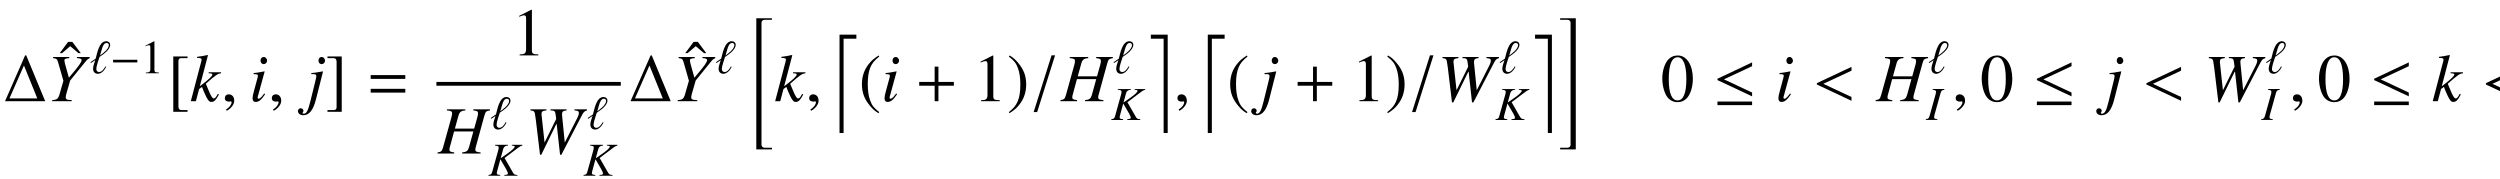 <?xml version='1.0' encoding='UTF-8'?>
<!-- This file was generated by dvisvgm 3.2.2 -->
<svg version='1.1' xmlns='http://www.w3.org/2000/svg' xmlns:xlink='http://www.w3.org/1999/xlink' width='368.204pt' height='26.382pt' viewBox='-.5 -25.882 368.204 26.382'>
<defs>
<use id='g7-20' xlink:href='#g5-20' transform='scale(2)'/>
<use id='g17-49' xlink:href='#g15-49' transform='scale(1.4)'/>
<use id='g6-0' xlink:href='#g5-0' transform='scale(1.4)'/>
<path id='g5-0' d='m2.859-1.141v-.279h-2.55v.279h2.55z'/>
<path id='g5-20' d='m2.859-.359v-.279l-2.072-.971l2.072-.971v-.279l-2.55 1.205v.1l2.55 1.196zm0 .648v-.264h-2.55v.264h2.55z'/>
<use id='g11-96' xlink:href='#g9-96' transform='scale(1.4)'/>
<use id='g10-73' xlink:href='#g8-73' transform='scale(1.4)'/>
<use id='g10-75' xlink:href='#g8-75' transform='scale(1.4)'/>
<use id='g12-72' xlink:href='#g8-72' transform='scale(2)'/>
<use id='g12-87' xlink:href='#g8-87' transform='scale(2)'/>
<use id='g12-89' xlink:href='#g8-89' transform='scale(2)'/>
<use id='g12-105' xlink:href='#g8-105' transform='scale(2)'/>
<use id='g12-106' xlink:href='#g8-106' transform='scale(2)'/>
<use id='g12-107' xlink:href='#g8-107' transform='scale(2)'/>
<use id='g12-116' xlink:href='#g8-116' transform='scale(2)'/>
<path id='g8-72' d='m3.821-3.253h-1.23v.08c.289 .035 .349 .075 .349 .214c0 .07-.02 .184-.055 .309l-.229 .817h-1.42l.269-.971c.075-.254 .204-.349 .503-.369v-.08h-1.36v.08c.309 .03 .384 .07 .384 .214c0 .07-.02 .184-.055 .309l-.613 2.202c-.09 .289-.125 .319-.403 .369v.08h1.225v-.08c-.299-.04-.354-.075-.354-.219c0-.035 .005-.075 .015-.11l.329-1.215h1.42l-.324 1.176c-.08 .259-.179 .334-.503 .369v.08h1.36v-.08c-.319-.03-.389-.07-.389-.209c0-.05 .005-.08 .015-.12l.658-2.396c.085-.289 .125-.319 .408-.369v-.08z'/>
<path id='g8-73' d='m-.04 0h1.215v-.08c-.284-.035-.339-.065-.339-.204c0-.095 .01-.154 .055-.314l.613-2.207c.09-.289 .125-.319 .408-.369v-.08h-1.23v.08c.289 .035 .349 .075 .349 .214c0 .07-.02 .184-.055 .309l-.613 2.202c-.09 .289-.125 .319-.403 .369v.08z'/>
<path id='g8-75' d='m3.597-3.253h-1.106v.08c.06 .005 .115 .015 .134 .015c.12 .01 .169 .04 .169 .095c0 .12-.274 .389-.717 .697l-.757 .528l.264-.966c.075-.249 .209-.349 .503-.369v-.08h-1.36v.08c.309 .03 .384 .07 .384 .214c0 .07-.02 .184-.055 .309l-.613 2.202c-.09 .299-.115 .324-.408 .369v.08h1.235v-.08c-.314-.035-.359-.065-.359-.219c0-.05 .01-.095 .04-.194l.03-.105l.309-1.136l.603 1.036c.12 .204 .189 .379 .189 .473c0 .075-.07 .115-.229 .13c-.025 0-.08 .005-.144 .015v.08h1.37v-.08c-.314-.03-.344-.045-.483-.279l-.867-1.509l1.494-1.126c.139-.105 .254-.159 .374-.179v-.08z'/>
<path id='g8-87' d='m4.513-3.253h-.922v.08c.269 .025 .324 .06 .324 .199c0 .08-.04 .204-.105 .334l-.932 1.833l-.199-2.002l-.005-.07c0-.204 .07-.269 .339-.294v-.08h-1.186v.08c.289 .01 .339 .045 .374 .289l.045 .344l-.857 1.733l-.219-2.022c-.005-.025-.005-.06-.005-.07c0-.194 .06-.239 .364-.274v-.08h-1.176v.08c.164 .02 .209 .035 .254 .08c.06 .055 .08 .149 .139 .608l.309 2.575h.095l1.106-2.262h.025l.249 2.262h.1l1.509-2.904c.134-.254 .184-.299 .374-.359v-.08z'/>
<path id='g8-89' d='m.453-3.173c.279 .04 .294 .055 .379 .329l.384 1.34l-.304 1.056c-.085 .269-.194 .349-.523 .369v.08h1.44v-.08c-.08-.005-.149-.01-.179-.015c-.194-.01-.264-.06-.264-.184c0-.105 .035-.254 .154-.643c.015-.045 .025-.08 .03-.1l.144-.503l1.091-1.345c.159-.199 .199-.234 .349-.304v-.08h-.941v.08c.06 .005 .115 .01 .134 .015c.144 .015 .209 .055 .209 .139c0 .134-.229 .458-.747 1.061c-.085 .1-.115 .139-.189 .229c-.06-.219-.075-.284-.154-.548c-.125-.428-.179-.643-.179-.717c0-.12 .06-.149 .359-.179v-.08h-1.191v.08z'/>
<path id='g8-105' d='m1.106-.568c-.12 .159-.154 .199-.204 .254c-.085 .085-.159 .134-.204 .134c-.04 0-.08-.04-.08-.075c0-.05 .015-.125 .05-.219c0-.015 .015-.05 .025-.09v-.01l.005-.01l.438-1.604l-.015-.01c-.503 .095-.603 .11-.797 .125v.08c.264 .005 .314 .02 .314 .12c0 .04-.015 .12-.045 .219l-.239 .882c-.08 .289-.11 .443-.11 .543c0 .184 .08 .284 .229 .284c.229 0 .413-.149 .697-.568l-.065-.055zm-.04-2.69c-.134 0-.234 .115-.234 .264c0 .159 .095 .264 .239 .264c.13 0 .244-.115 .244-.254c0-.144-.115-.274-.249-.274z'/>
<path id='g8-106' d='m1.225-2.187l-.015-.01c-.443 .08-.692 .12-.847 .125v.08h.134l.035-.005c.04-.005 .139 .025 .164 .045c.02 .02 .035 .065 .035 .115s-.025 .184-.08 .399l-.359 1.455c-.169 .682-.284 .902-.483 .902c-.06 0-.09-.02-.09-.055c0-.02 .005-.03 .025-.055c.03-.04 .04-.065 .04-.105c0-.105-.09-.184-.204-.184s-.199 .09-.199 .209c0 .174 .164 .304 .394 .304c.433 0 .732-.379 .932-1.171l.518-2.047zm-.1-1.071c-.134 0-.234 .11-.234 .264c0 .159 .095 .264 .239 .264c.13 0 .244-.115 .244-.254c0-.144-.115-.274-.249-.274z'/>
<path id='g8-107' d='m2.062-.543l-.075 .13c-.09 .154-.149 .209-.224 .209c-.105 0-.209-.164-.403-.643c-.025-.065-.1-.244-.184-.438c.732-.653 .887-.752 1.121-.767v-.08h-.912v.08h.08c.125 0 .194 .035 .194 .09c0 .1-.249 .344-.712 .697c-.07 .055-.13 .105-.214 .164l.598-2.276l-.025-.025c-.294 .065-.483 .1-.777 .134v.08c.239-.005 .334 .03 .339 .125c-.01 .085-.045 .219-.11 .448c-.02 .07-.035 .125-.045 .164l-.01 .045l-.633 2.406h.374l.239-.897l.209-.159c.08 .219 .209 .523 .299 .702c.159 .314 .249 .408 .394 .408c.199 0 .329-.125 .553-.543l-.075-.055z'/>
<path id='g8-116' d='m1.474-2.132h-.399l.139-.513c.005-.01 .005-.02 .005-.025c0-.035-.015-.05-.04-.05c-.03 0-.045 .005-.075 .045c-.194 .254-.503 .503-.663 .548c-.125 .04-.159 .07-.159 .125c0 .005 0 .015 .005 .03h.369l-.359 1.37c-.01 .045-.015 .06-.03 .105c-.045 .149-.085 .324-.085 .364c0 .11 .105 .189 .239 .189c.229 0 .394-.139 .707-.603l-.065-.035c-.244 .314-.324 .394-.403 .394c-.045 0-.075-.04-.075-.1c0-.005 0-.01 .005-.025l.438-1.659h.418l.025-.159z'/>
<use id='g19-40' xlink:href='#g15-40' transform='scale(2)'/>
<use id='g19-41' xlink:href='#g15-41' transform='scale(2)'/>
<use id='g19-48' xlink:href='#g15-48' transform='scale(2)'/>
<use id='g19-49' xlink:href='#g15-49' transform='scale(2)'/>
<use id='g19-91' xlink:href='#g15-91' transform='scale(2)'/>
<use id='g19-93' xlink:href='#g15-93' transform='scale(2)'/>
<use id='g19-136' xlink:href='#g15-136' transform='scale(2)'/>
<path id='g15-40' d='m1.469-3.367c-.369 .239-.518 .369-.702 .598c-.354 .433-.528 .932-.528 1.514c0 .633 .184 1.121 .623 1.629c.204 .239 .334 .349 .593 .508l.06-.08c-.399-.314-.538-.488-.672-.862c-.12-.334-.174-.712-.174-1.21c0-.523 .065-.932 .199-1.24c.139-.309 .289-.488 .648-.777l-.045-.08z'/>
<path id='g15-41' d='m.189 .882c.369-.239 .518-.369 .702-.598c.354-.433 .528-.932 .528-1.514c0-.638-.184-1.121-.623-1.629c-.204-.239-.334-.349-.593-.508l-.06 .08c.399 .314 .533 .488 .672 .862c.12 .334 .174 .712 .174 1.21c0 .518-.065 .932-.199 1.235c-.139 .314-.289 .493-.648 .782l.045 .08z'/>
<path id='g15-48' d='m1.265-3.367c-.274 0-.483 .085-.667 .259c-.289 .279-.478 .852-.478 1.435c0 .543 .164 1.126 .399 1.405c.184 .219 .438 .339 .727 .339c.254 0 .468-.085 .648-.259c.289-.274 .478-.852 .478-1.455c0-1.021-.453-1.724-1.106-1.724zm-.015 .13c.418 0 .643 .563 .643 1.604s-.219 1.574-.648 1.574s-.648-.533-.648-1.569c0-1.056 .224-1.609 .653-1.609z'/>
<path id='g15-49' d='m1.45-3.367l-.897 .453v.07c.06-.025 .115-.045 .134-.055c.09-.035 .174-.055 .224-.055c.105 0 .149 .075 .149 .234v2.257c0 .164-.04 .279-.12 .324c-.075 .045-.144 .06-.354 .065v.075h1.375v-.075c-.394-.005-.473-.055-.473-.294v-2.989l-.04-.01z'/>
<path id='g15-91' d='m1.489 .653h-.428c-.164 0-.244-.085-.244-.259v-3.347c0-.154 .065-.219 .224-.219h.448v-.125h-1.051v4.075h1.051v-.125z'/>
<path id='g15-93' d='m.169 .653v.125h1.051v-4.075h-1.051v.125h.428c.164 0 .244 .085 .244 .259v3.347c0 .154-.07 .219-.224 .219h-.448z'/>
<path id='g15-136' d='m1.604-2.526l-.623-.832h-.309l-.618 .832h.169l.603-.513l.608 .513h.169z'/>
<path id='g4-20' d='m3.178 18.76v-.249h-1.076c-.249 0-.458-.169-.458-.418v-17.993c0-.249 .209-.428 .458-.428h1.076v-.229h-2.301v19.318h2.301z'/>
<path id='g4-21' d='m2.64 18.76v-19.318h-2.301v.229h1.076c.249 0 .458 .179 .458 .428v17.993c0 .249-.209 .418-.458 .418h-1.076v.249h2.301z'/>
<path id='g4-108' d='m3.357 .04v-.598h-2.481v14.486h.598v-13.888h1.883z'/>
<path id='g4-109' d='m2.819 13.928v-14.486h-2.481v.598h1.883v13.888h.598z'/>
<path id='g9-59' d='m.971-.03c0-.413-.289-.478-.403-.478c-.125 0-.289 .075-.289 .289c0 .199 .179 .249 .309 .249c.035 0 .06-.005 .075-.01c.02-.005 .035-.01 .045-.01c.035 0 .07 .025 .07 .07c0 .095-.08 .319-.408 .528l.045 .095c.149-.05 .558-.379 .558-.732z'/>
<path id='g9-60' d='m2.859-.03v-.279l-2.072-.971l2.072-.971v-.279l-2.55 1.2v.1l2.55 1.2z'/>
<path id='g9-61' d='m1.888-3.377h-.259l-1.32 4.179h.259l1.32-4.179z'/>
<path id='g9-96' d='m2.152-2.989c0-.239-.184-.384-.413-.384c-.767 0-.966 1.33-1.111 1.833l-.553 .379l.05 .085l.458-.304c-.08 .274-.229 .608-.229 .902c0 .304 .179 .533 .498 .533c.413 0 .717-.403 .887-.737l-.09-.035c-.125 .234-.364 .588-.663 .588c-.194 0-.294-.149-.294-.329c0-.284 .259-.991 .339-1.26c.379-.254 1.121-.757 1.121-1.27zm-.139 .03c0 .413-.633 .872-.932 1.091l.214-.732c.065-.219 .199-.588 .478-.588c.139 0 .239 .085 .239 .229z'/>
<use id='g18-1' xlink:href='#g14-1' transform='scale(2)'/>
<use id='g18-43' xlink:href='#g14-43' transform='scale(2)'/>
<use id='g18-61' xlink:href='#g14-61' transform='scale(2)'/>
<use id='g13-59' xlink:href='#g9-59' transform='scale(2)'/>
<use id='g13-60' xlink:href='#g9-60' transform='scale(2)'/>
<use id='g13-61' xlink:href='#g9-61' transform='scale(2)'/>
<path id='g14-1' d='m3.078 0l-1.395-3.372h-.085l-1.479 3.372h2.959zm-.583-.209h-2.047l1.066-2.421l.981 2.421z'/>
<path id='g14-43' d='m2.859-1.141v-.279h-1.136v-1.126h-.279v1.126h-1.136v.279h1.136v1.141h.279v-1.141h1.136z'/>
<path id='g14-61' d='m2.859-1.644v-.279h-2.55v.279h2.55zm0 1.011v-.279h-2.55v.279h2.55z'/>
</defs>
<g id='page184'>
<use x='0' y='-10.976' xlink:href='#g18-1'/>
<use x='8.189' y='-13.003' xlink:href='#g19-136'/>
<use x='6.406' y='-10.976' xlink:href='#g12-89'/>
<use x='12.712' y='-15.09' xlink:href='#g11-96'/>
<use x='15.725' y='-15.09' xlink:href='#g6-0'/>
<use x='20.16' y='-15.09' xlink:href='#g17-49'/>
<use x='24.145' y='-10.976' xlink:href='#g19-91'/>
<use x='27.463' y='-10.976' xlink:href='#g12-107'/>
<use x='32.056' y='-10.976' xlink:href='#g13-59'/>
<use x='36.207' y='-10.976' xlink:href='#g12-105'/>
<use x='38.976' y='-10.976' xlink:href='#g13-59'/>
<use x='44.622' y='-10.976' xlink:href='#g12-106'/>
<use x='47.392' y='-10.976' xlink:href='#g19-93'/>
<use x='53.476' y='-10.976' xlink:href='#g18-61'/>
<use x='74.863' y='-17.721' xlink:href='#g19-49'/>
<rect x='63.775' y='-13.815' height='.558' width='27.156'/>
<use x='64.025' y='-3.274' xlink:href='#g12-72'/>
<use x='71.666' y='-6.876' xlink:href='#g11-96'/>
<use x='71.392' y='0' xlink:href='#g10-75'/>
<use x='76.925' y='-3.274' xlink:href='#g12-87'/>
<use x='85.951' y='-6.876' xlink:href='#g11-96'/>
<use x='85.398' y='0' xlink:href='#g10-75'/>
<use x='92.127' y='-10.976' xlink:href='#g18-1'/>
<use x='100.316' y='-13.003' xlink:href='#g19-136'/>
<use x='98.533' y='-10.976' xlink:href='#g12-89'/>
<use x='104.839' y='-15.09' xlink:href='#g11-96'/>
<use x='110.011' y='-22.637' xlink:href='#g4-20'/>
<use x='113.527' y='-10.976' xlink:href='#g12-107'/>
<use x='118.12' y='-10.976' xlink:href='#g13-59'/>
<use x='122.271' y='-20.221' xlink:href='#g4-108'/>
<use x='125.967' y='-10.976' xlink:href='#g19-40'/>
<use x='129.285' y='-10.976' xlink:href='#g12-105'/>
<use x='134.268' y='-10.976' xlink:href='#g18-43'/>
<use x='142.819' y='-10.976' xlink:href='#g19-49'/>
<use x='147.8' y='-10.976' xlink:href='#g19-41'/>
<use x='151.117' y='-10.976' xlink:href='#g13-61'/>
<use x='155.76' y='-10.976' xlink:href='#g12-72'/>
<use x='163.401' y='-15.09' xlink:href='#g11-96'/>
<use x='163.127' y='-8.214' xlink:href='#g10-75'/>
<use x='168.661' y='-20.221' xlink:href='#g4-109'/>
<use x='172.357' y='-10.976' xlink:href='#g13-59'/>
<use x='176.508' y='-20.221' xlink:href='#g4-108'/>
<use x='180.204' y='-10.976' xlink:href='#g19-40'/>
<use x='185.016' y='-10.976' xlink:href='#g12-106'/>
<use x='189.999' y='-10.976' xlink:href='#g18-43'/>
<use x='198.549' y='-10.976' xlink:href='#g19-49'/>
<use x='203.531' y='-10.976' xlink:href='#g19-41'/>
<use x='206.848' y='-10.976' xlink:href='#g13-61'/>
<use x='211.242' y='-10.976' xlink:href='#g12-87'/>
<use x='220.268' y='-15.09' xlink:href='#g11-96'/>
<use x='219.715' y='-8.214' xlink:href='#g10-75'/>
<use x='225.248' y='-20.221' xlink:href='#g4-109'/>
<use x='228.944' y='-22.637' xlink:href='#g4-21'/>
<use x='244.084' y='-10.976' xlink:href='#g19-48'/>
<use x='251.833' y='-10.976' xlink:href='#g7-20'/>
<use x='260.936' y='-10.976' xlink:href='#g12-105'/>
<use x='266.473' y='-10.976' xlink:href='#g13-60'/>
<use x='275.826' y='-10.976' xlink:href='#g12-72'/>
<use x='283.467' y='-15.09' xlink:href='#g11-96'/>
<use x='283.193' y='-8.214' xlink:href='#g10-73'/>
<use x='286.978' y='-10.976' xlink:href='#g13-59'/>
<use x='291.129' y='-10.976' xlink:href='#g19-48'/>
<use x='298.878' y='-10.976' xlink:href='#g7-20'/>
<use x='309.476' y='-10.976' xlink:href='#g12-106'/>
<use x='315.013' y='-10.976' xlink:href='#g13-60'/>
<use x='324.116' y='-10.976' xlink:href='#g12-87'/>
<use x='333.143' y='-15.09' xlink:href='#g11-96'/>
<use x='332.59' y='-8.214' xlink:href='#g10-73'/>
<use x='336.653' y='-10.976' xlink:href='#g13-59'/>
<use x='340.804' y='-10.976' xlink:href='#g19-48'/>
<use x='348.553' y='-10.976' xlink:href='#g7-20'/>
<use x='357.657' y='-10.976' xlink:href='#g12-107'/>
<use x='365.017' y='-10.976' xlink:href='#g13-60'/>
<use x='374.12' y='-10.976' xlink:href='#g12-116'/>
<use x='377.069' y='-15.09' xlink:href='#g11-96'/>
</g>
</svg>